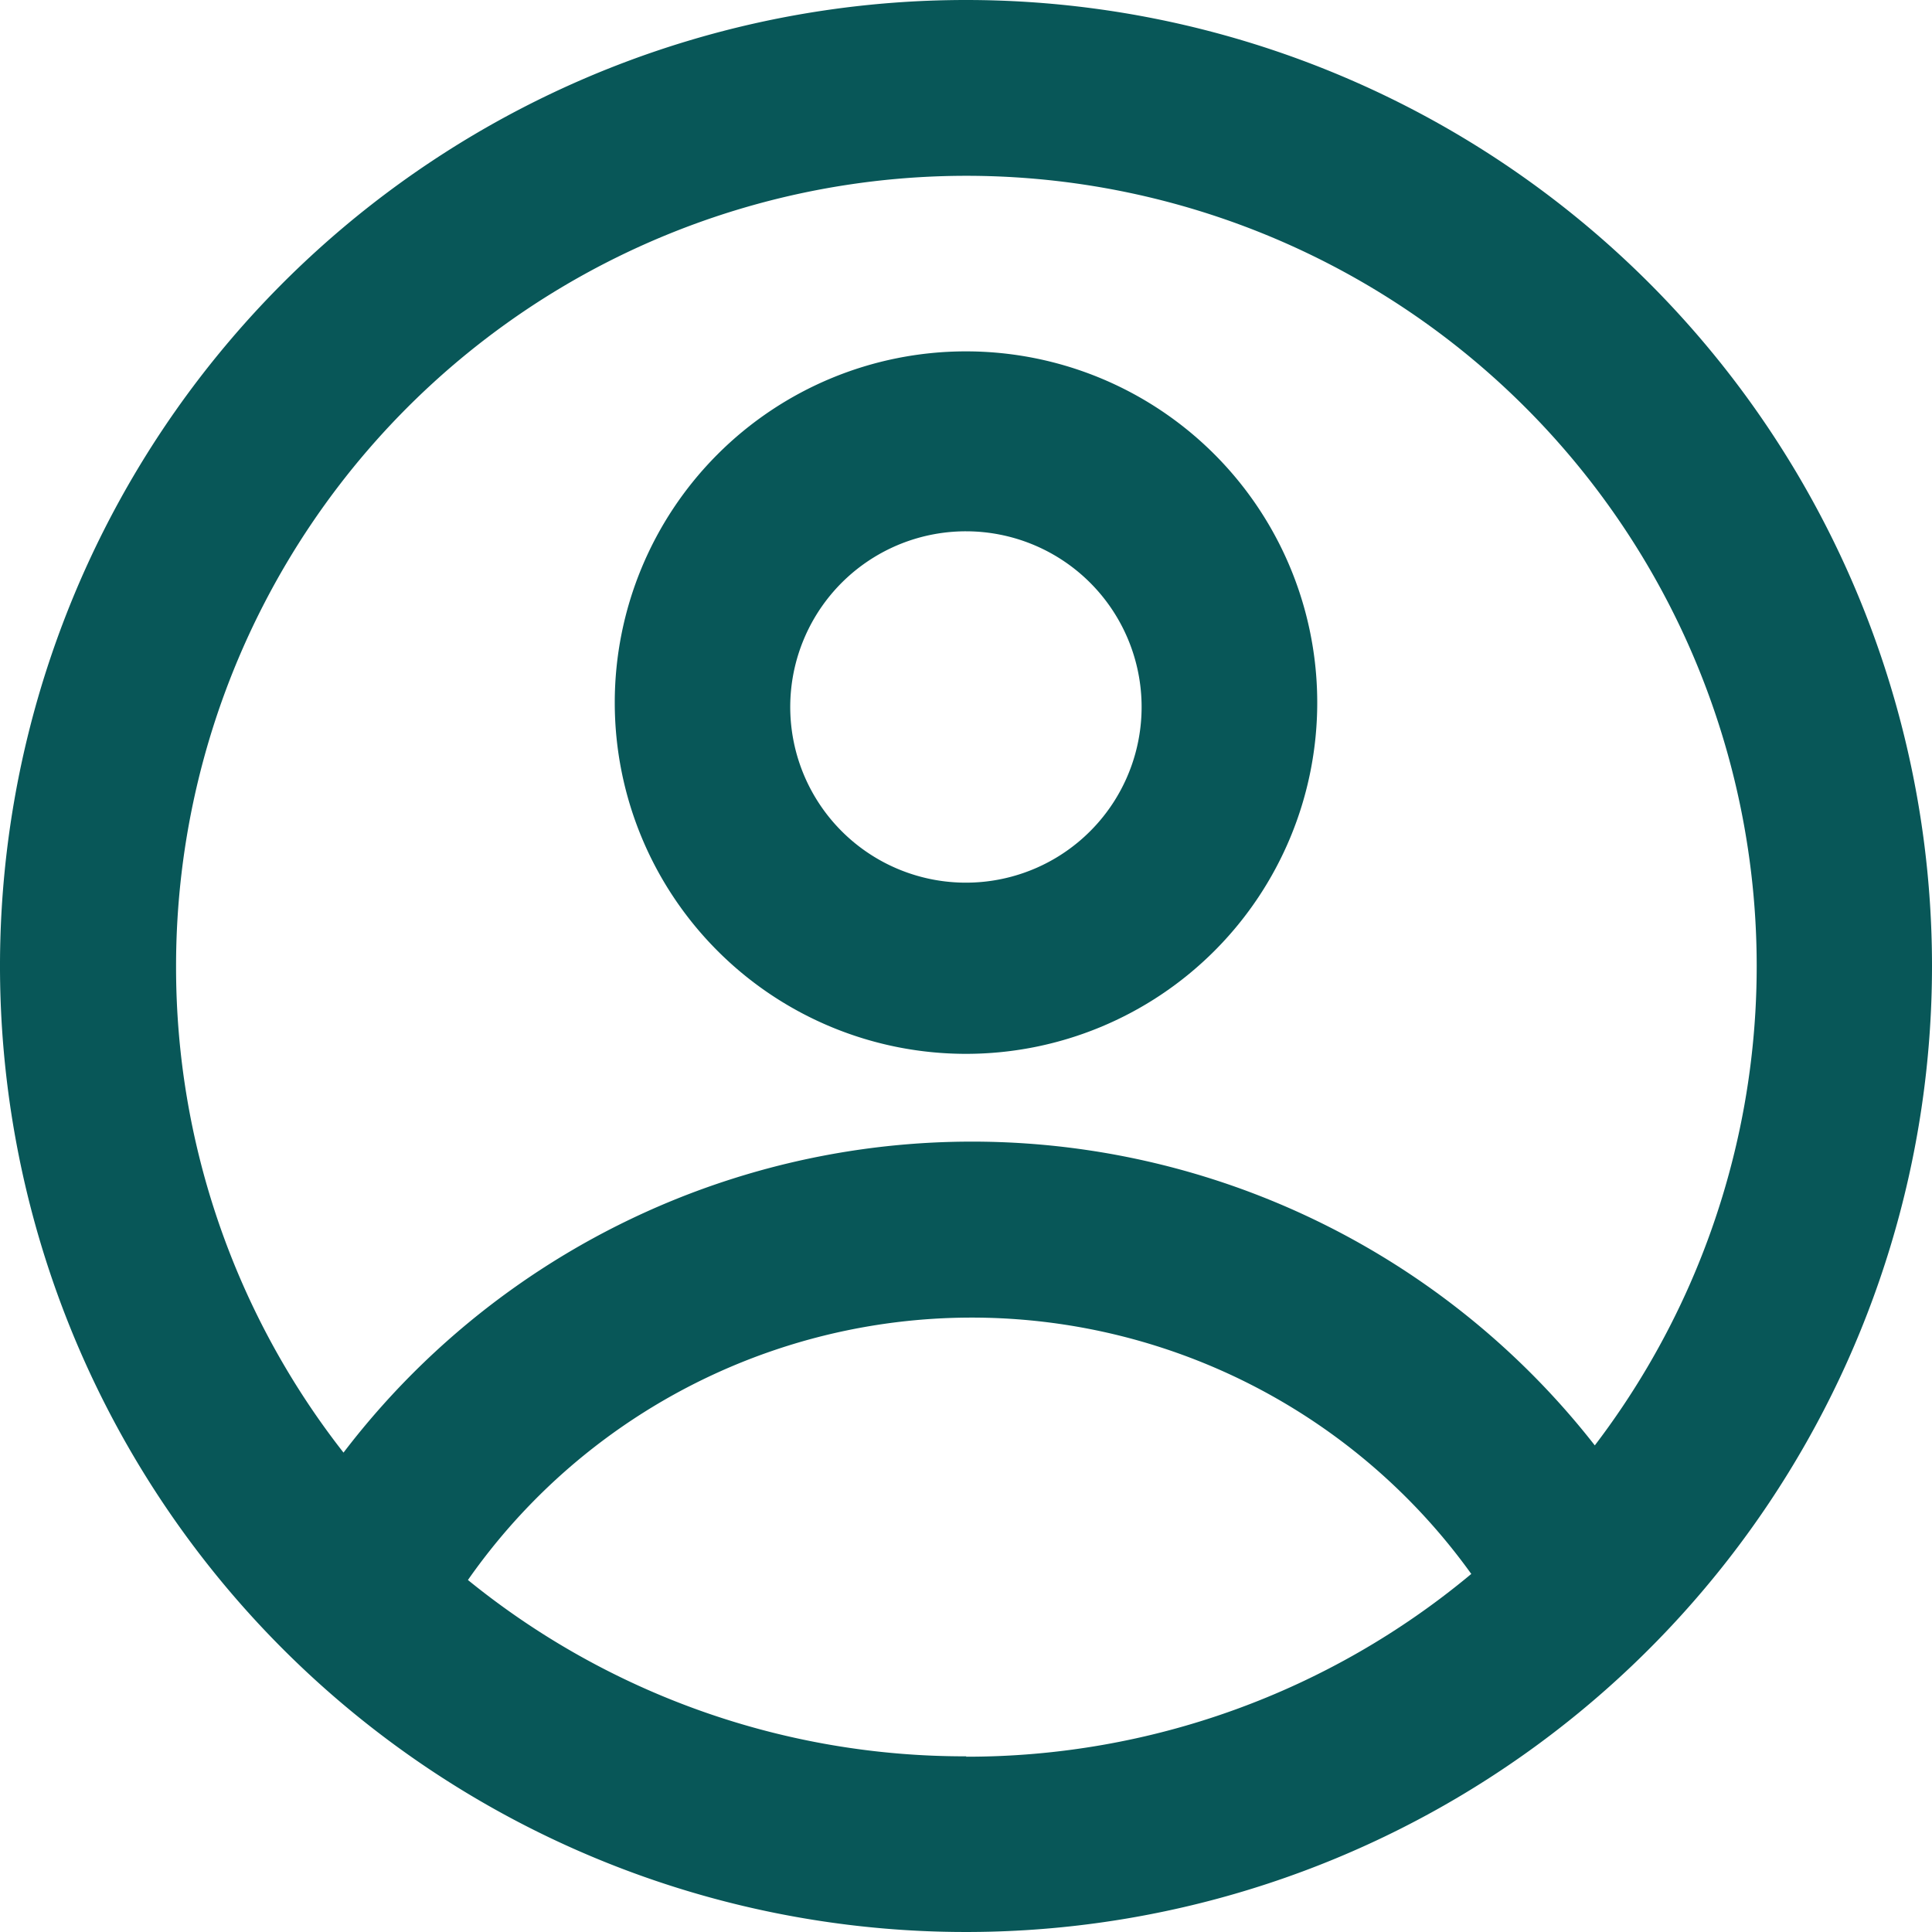 <svg xmlns="http://www.w3.org/2000/svg" width="15" height="15" viewBox="0 0 15 15">
  <g id="profile" transform="translate(-1696 78)">
    <rect id="Rectangle_8" data-name="Rectangle 8" width="15" height="15" transform="translate(1696 -78)" fill="#fff" opacity="0"/>
    <g id="profile-2" data-name="profile" transform="translate(1695.167 -78.833)">
      <path id="Path_11" data-name="Path 11" d="M12.121,6.894A2.727,2.727,0,1,1,9.393,4.167,2.727,2.727,0,0,1,12.121,6.894Zm-1.364,0a1.364,1.364,0,1,1-1.363-1.33,1.364,1.364,0,0,1,1.363,1.33Z" transform="translate(-1.061 -0.606)" fill="#085758" fill-rule="evenodd"/>
      <path id="Path_12" data-name="Path 12" d="M8.333.833a7.5,7.5,0,1,0,7.5,7.5A7.5,7.5,0,0,0,8.333.833ZM2.2,8.333a6.11,6.11,0,0,0,1.3,3.778,6.137,6.137,0,0,1,9.715-.056A6.136,6.136,0,1,0,2.2,8.333Zm6.136,6.136A6.111,6.111,0,0,1,4.466,13.1a4.774,4.774,0,0,1,7.79-.047,6.112,6.112,0,0,1-3.923,1.419Z" fill="#085758" fill-rule="evenodd"/>
    </g>
  </g>
</svg>

